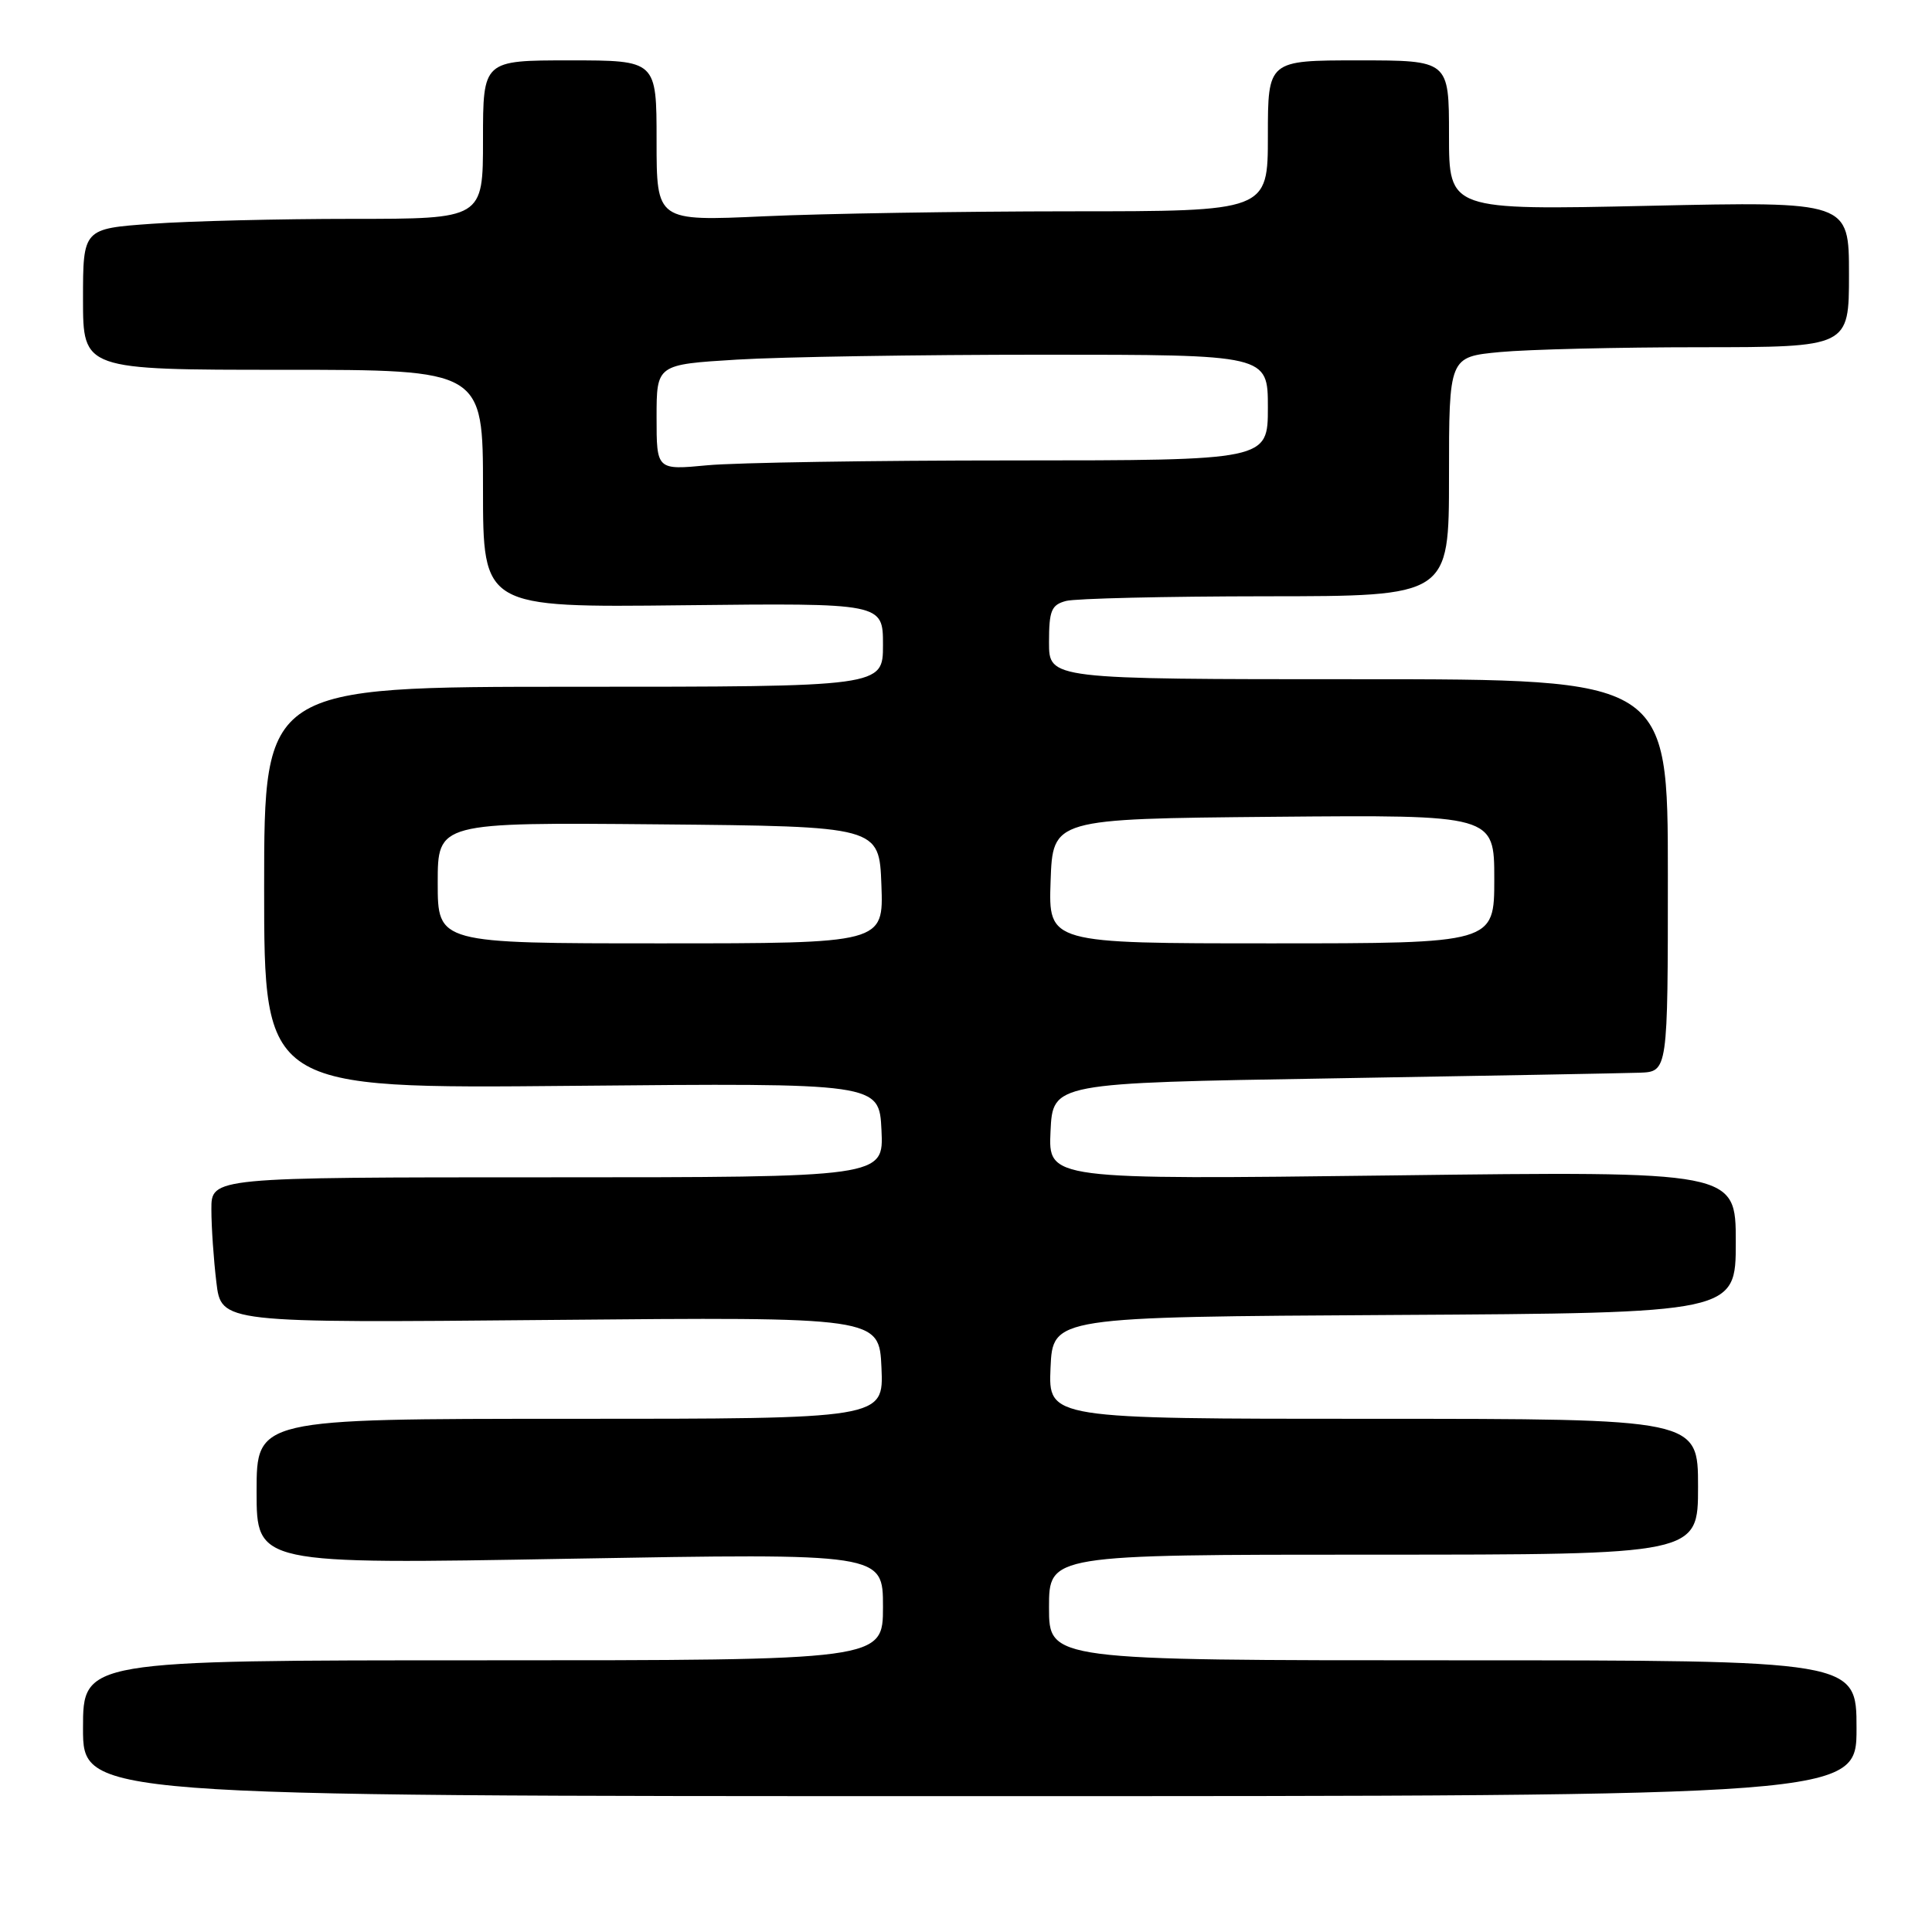 <?xml version="1.0" encoding="UTF-8" standalone="no"?>
<!DOCTYPE svg PUBLIC "-//W3C//DTD SVG 1.1//EN" "http://www.w3.org/Graphics/SVG/1.1/DTD/svg11.dtd" >
<svg xmlns="http://www.w3.org/2000/svg" xmlns:xlink="http://www.w3.org/1999/xlink" version="1.1" viewBox="0 0 256 256">
 <g >
 <path fill="currentColor"
d=" M 246.00 229.00 C 246.00 220.00 246.00 220.00 192.50 220.00 C 139.00 220.00 139.00 220.00 139.00 213.00 C 139.00 206.00 139.00 206.00 182.00 206.00 C 225.00 206.00 225.00 206.00 225.00 197.00 C 225.00 188.00 225.00 188.00 181.95 188.00 C 138.91 188.00 138.91 188.00 139.20 181.25 C 139.50 174.50 139.50 174.50 184.75 174.24 C 230.00 173.98 230.00 173.98 230.00 164.58 C 230.00 155.18 230.00 155.18 184.45 155.75 C 138.90 156.31 138.90 156.31 139.20 149.91 C 139.50 143.50 139.50 143.50 176.50 142.89 C 196.85 142.55 215.19 142.21 217.25 142.14 C 221.00 142.00 221.00 142.00 221.00 116.00 C 221.00 90.00 221.00 90.00 180.00 90.00 C 139.00 90.00 139.00 90.00 139.00 85.12 C 139.00 80.90 139.31 80.15 141.25 79.63 C 142.49 79.30 154.41 79.02 167.75 79.01 C 192.00 79.00 192.00 79.00 192.00 63.14 C 192.00 47.29 192.00 47.29 198.75 46.65 C 202.46 46.30 214.39 46.01 225.25 46.01 C 245.00 46.00 245.00 46.00 245.00 36.35 C 245.00 26.69 245.00 26.69 218.50 27.27 C 192.00 27.85 192.00 27.85 192.00 17.92 C 192.00 8.00 192.00 8.00 180.00 8.00 C 168.00 8.00 168.00 8.00 168.00 18.00 C 168.00 28.00 168.00 28.00 141.75 28.00 C 127.31 28.01 109.09 28.30 101.25 28.66 C 87.00 29.31 87.00 29.31 87.00 18.66 C 87.00 8.00 87.00 8.00 75.50 8.00 C 64.00 8.00 64.00 8.00 64.00 18.50 C 64.00 29.00 64.00 29.00 46.65 29.00 C 37.11 29.00 25.19 29.29 20.15 29.65 C 11.00 30.30 11.00 30.30 11.00 39.65 C 11.00 49.00 11.00 49.00 37.50 49.00 C 64.00 49.00 64.00 49.00 64.00 64.75 C 64.00 80.50 64.00 80.50 90.50 80.20 C 117.00 79.91 117.00 79.91 117.00 85.45 C 117.00 91.00 117.00 91.00 76.00 91.00 C 35.00 91.00 35.00 91.00 35.00 117.63 C 35.00 144.26 35.00 144.26 75.75 143.88 C 116.50 143.50 116.50 143.50 116.80 149.75 C 117.10 156.00 117.10 156.00 72.55 156.00 C 28.00 156.00 28.00 156.00 28.01 160.25 C 28.01 162.59 28.31 166.93 28.67 169.90 C 29.31 175.30 29.31 175.30 72.91 174.90 C 116.50 174.50 116.50 174.50 116.80 181.25 C 117.09 188.00 117.09 188.00 75.55 188.00 C 34.00 188.00 34.00 188.00 34.00 197.64 C 34.00 207.28 34.00 207.28 75.50 206.54 C 117.00 205.81 117.00 205.81 117.00 212.90 C 117.00 220.00 117.00 220.00 64.00 220.00 C 11.00 220.00 11.00 220.00 11.00 229.00 C 11.00 238.00 11.00 238.00 128.50 238.00 C 246.00 238.00 246.00 238.00 246.00 229.00 Z  M 58.00 116.98 C 58.00 108.97 58.00 108.97 87.25 109.23 C 116.50 109.50 116.50 109.50 116.79 117.25 C 117.08 125.00 117.08 125.00 87.54 125.00 C 58.00 125.00 58.00 125.00 58.00 116.98 Z  M 139.21 116.75 C 139.50 108.50 139.50 108.50 168.75 108.23 C 198.00 107.97 198.00 107.97 198.00 116.48 C 198.00 125.00 198.00 125.00 168.46 125.00 C 138.92 125.00 138.92 125.00 139.21 116.75 Z  M 87.00 55.30 C 87.00 48.30 87.00 48.30 97.66 47.65 C 103.52 47.29 121.74 47.00 138.16 47.00 C 168.00 47.00 168.00 47.00 168.00 54.00 C 168.00 61.00 168.00 61.00 134.25 61.01 C 115.69 61.01 97.46 61.30 93.75 61.65 C 87.00 62.29 87.00 62.29 87.00 55.30 Z "/>
</g>
</svg>